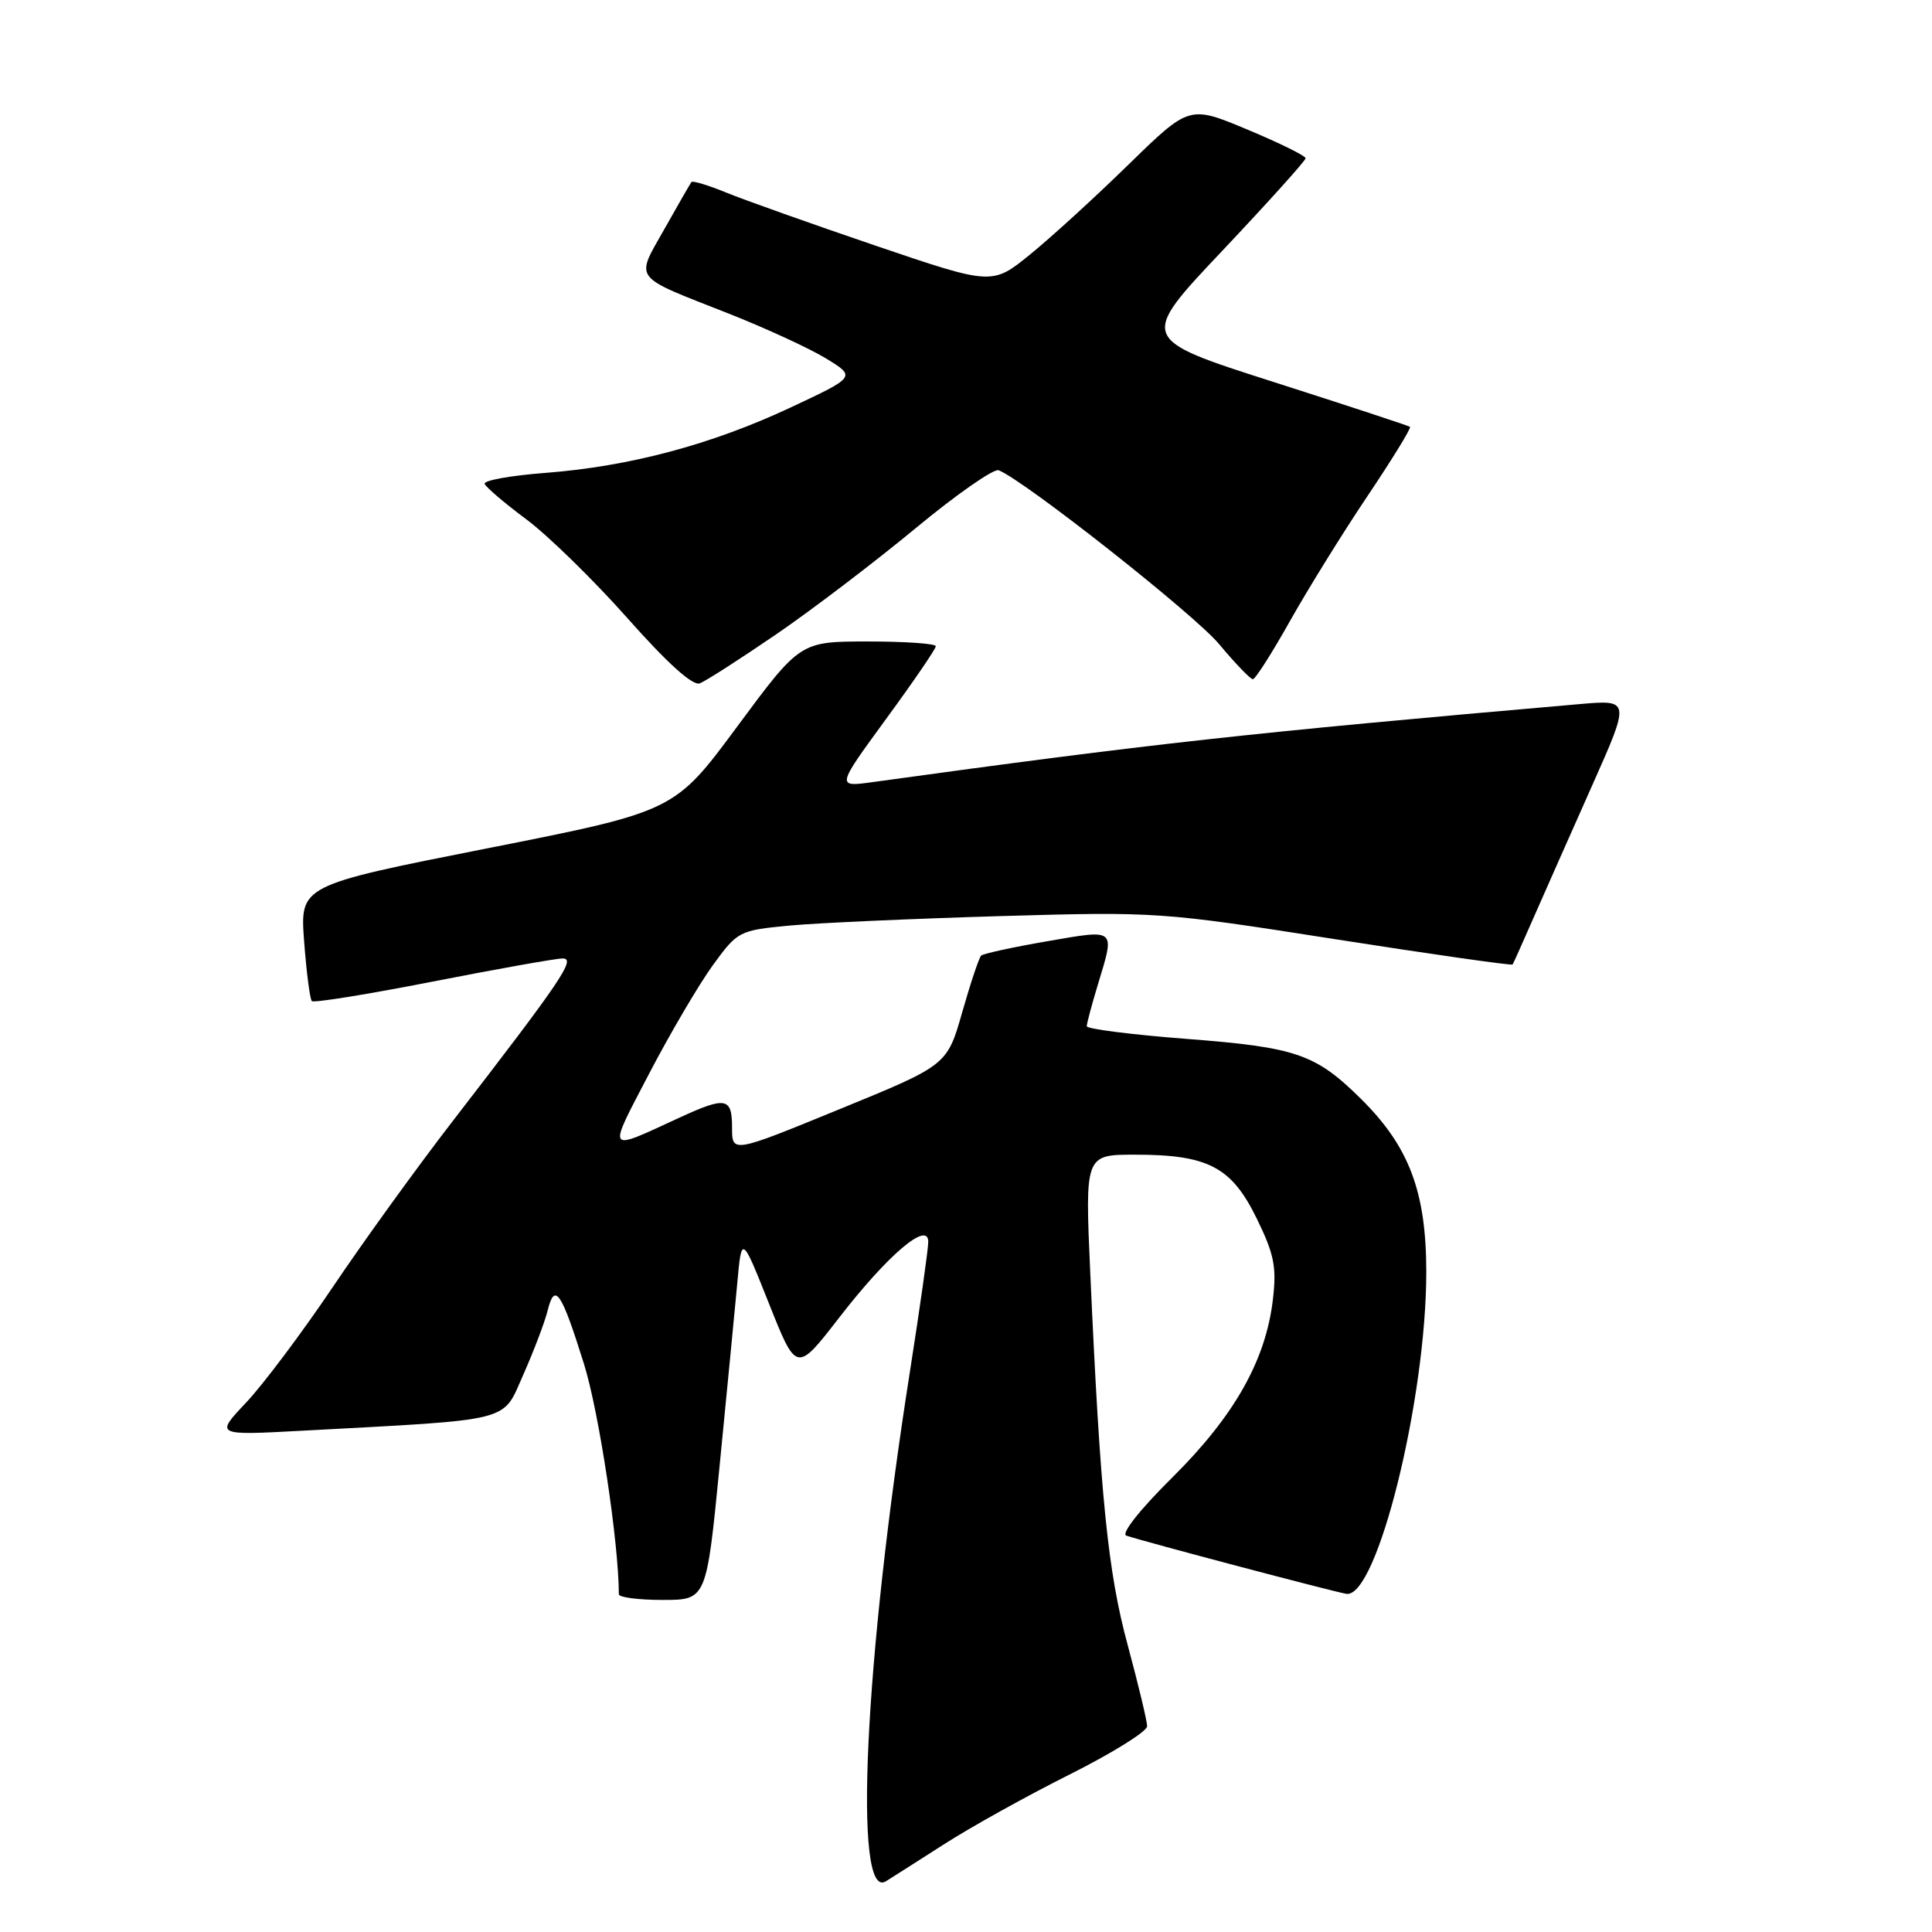 <?xml version="1.0" encoding="UTF-8" standalone="no"?>
<!DOCTYPE svg PUBLIC "-//W3C//DTD SVG 1.1//EN" "http://www.w3.org/Graphics/SVG/1.1/DTD/svg11.dtd" >
<svg xmlns="http://www.w3.org/2000/svg" xmlns:xlink="http://www.w3.org/1999/xlink" version="1.1" viewBox="0 0 256 256">
 <g >
 <path fill="currentColor"
d=" M 125.00 244.43 C 128.57 242.13 136.11 237.94 141.75 235.12 C 147.39 232.29 152.00 229.42 152.00 228.74 C 152.00 228.06 150.84 223.22 149.43 218.00 C 146.79 208.26 145.80 198.36 144.47 168.75 C 143.76 153.00 143.76 153.00 150.41 153.00 C 160.08 153.00 163.18 154.63 166.51 161.43 C 168.84 166.20 169.18 167.87 168.66 172.23 C 167.71 180.28 163.54 187.64 155.33 195.78 C 151.05 200.02 148.51 203.23 149.24 203.48 C 151.82 204.34 176.57 210.88 178.39 211.19 C 182.44 211.86 189.00 185.43 188.99 168.50 C 188.98 157.92 186.72 151.94 180.38 145.65 C 174.32 139.65 171.81 138.78 157.25 137.66 C 149.96 137.10 144.00 136.34 144.00 135.98 C 144.00 135.62 144.67 133.11 145.49 130.41 C 147.75 122.94 147.97 123.13 138.76 124.72 C 134.23 125.50 130.30 126.36 130.01 126.62 C 129.73 126.89 128.60 130.26 127.50 134.12 C 125.50 141.14 125.50 141.14 111.25 146.97 C 97.00 152.81 97.00 152.81 97.00 149.40 C 97.00 145.41 96.19 145.26 90.00 148.11 C 80.21 152.62 80.44 152.96 86.03 142.23 C 88.82 136.88 92.62 130.43 94.46 127.89 C 97.75 123.37 97.93 123.28 104.65 122.64 C 108.42 122.29 120.95 121.73 132.50 121.39 C 153.21 120.79 153.83 120.83 176.87 124.44 C 189.72 126.45 200.32 127.96 200.43 127.80 C 200.54 127.63 201.81 124.80 203.25 121.50 C 204.70 118.20 208.17 110.37 210.96 104.10 C 216.03 92.71 216.03 92.71 209.27 93.30 C 165.31 97.13 152.76 98.51 115.65 103.63 C 110.81 104.30 110.81 104.30 117.40 95.28 C 121.03 90.32 124.00 85.98 124.00 85.63 C 124.00 85.28 119.96 85.00 115.02 85.00 C 106.03 85.00 106.03 85.00 97.70 96.25 C 89.38 107.50 89.38 107.50 64.56 112.41 C 39.74 117.32 39.74 117.32 40.30 124.76 C 40.61 128.85 41.07 132.40 41.32 132.65 C 41.58 132.91 48.79 131.74 57.36 130.06 C 65.93 128.38 73.67 127.00 74.56 127.00 C 76.35 127.00 74.46 129.80 60.01 148.52 C 55.33 154.58 48.17 164.48 44.11 170.52 C 40.04 176.56 34.87 183.46 32.61 185.85 C 28.50 190.20 28.50 190.20 40.00 189.58 C 68.35 188.05 66.50 188.52 69.34 182.15 C 70.72 179.04 72.17 175.23 72.56 173.68 C 73.50 169.84 74.37 171.10 77.38 180.73 C 79.37 187.08 81.99 204.43 82.00 211.25 C 82.00 211.66 84.61 212.00 87.80 212.00 C 93.61 212.00 93.61 212.00 95.35 194.25 C 96.31 184.49 97.36 173.61 97.69 170.07 C 98.27 163.63 98.27 163.63 101.91 172.77 C 105.54 181.90 105.54 181.90 111.23 174.55 C 117.65 166.25 123.00 161.71 123.00 164.55 C 123.00 165.48 121.90 173.27 120.55 181.87 C 114.53 220.20 113.04 251.91 117.37 249.29 C 117.99 248.91 121.42 246.72 125.00 244.43 Z  M 102.85 84.05 C 107.63 80.78 115.95 74.44 121.35 69.97 C 126.75 65.50 131.69 62.06 132.33 62.31 C 135.81 63.71 158.22 81.38 161.54 85.35 C 163.67 87.91 165.69 90.00 166.01 90.00 C 166.34 90.00 168.56 86.51 170.95 82.25 C 173.35 77.99 177.97 70.53 181.24 65.67 C 184.50 60.81 187.02 56.71 186.83 56.56 C 186.65 56.41 178.49 53.73 168.71 50.60 C 150.92 44.91 150.92 44.91 161.96 33.23 C 168.03 26.80 173.00 21.29 173.00 20.97 C 173.00 20.65 169.53 18.94 165.29 17.17 C 157.59 13.95 157.59 13.95 149.54 21.80 C 145.12 26.12 139.24 31.49 136.48 33.73 C 131.46 37.80 131.46 37.80 115.98 32.54 C 107.47 29.64 98.57 26.48 96.21 25.51 C 93.85 24.54 91.78 23.92 91.62 24.12 C 91.46 24.33 89.84 27.14 88.03 30.36 C 84.18 37.19 83.63 36.46 96.50 41.53 C 101.45 43.48 107.28 46.17 109.46 47.50 C 113.43 49.93 113.43 49.93 104.75 54.00 C 94.24 58.92 83.44 61.80 72.27 62.66 C 67.69 63.01 64.06 63.66 64.22 64.11 C 64.37 64.55 66.86 66.67 69.75 68.82 C 72.63 70.97 78.66 76.86 83.14 81.91 C 88.40 87.85 91.79 90.91 92.72 90.55 C 93.51 90.25 98.07 87.32 102.85 84.05 Z "/>
</g>
</svg>